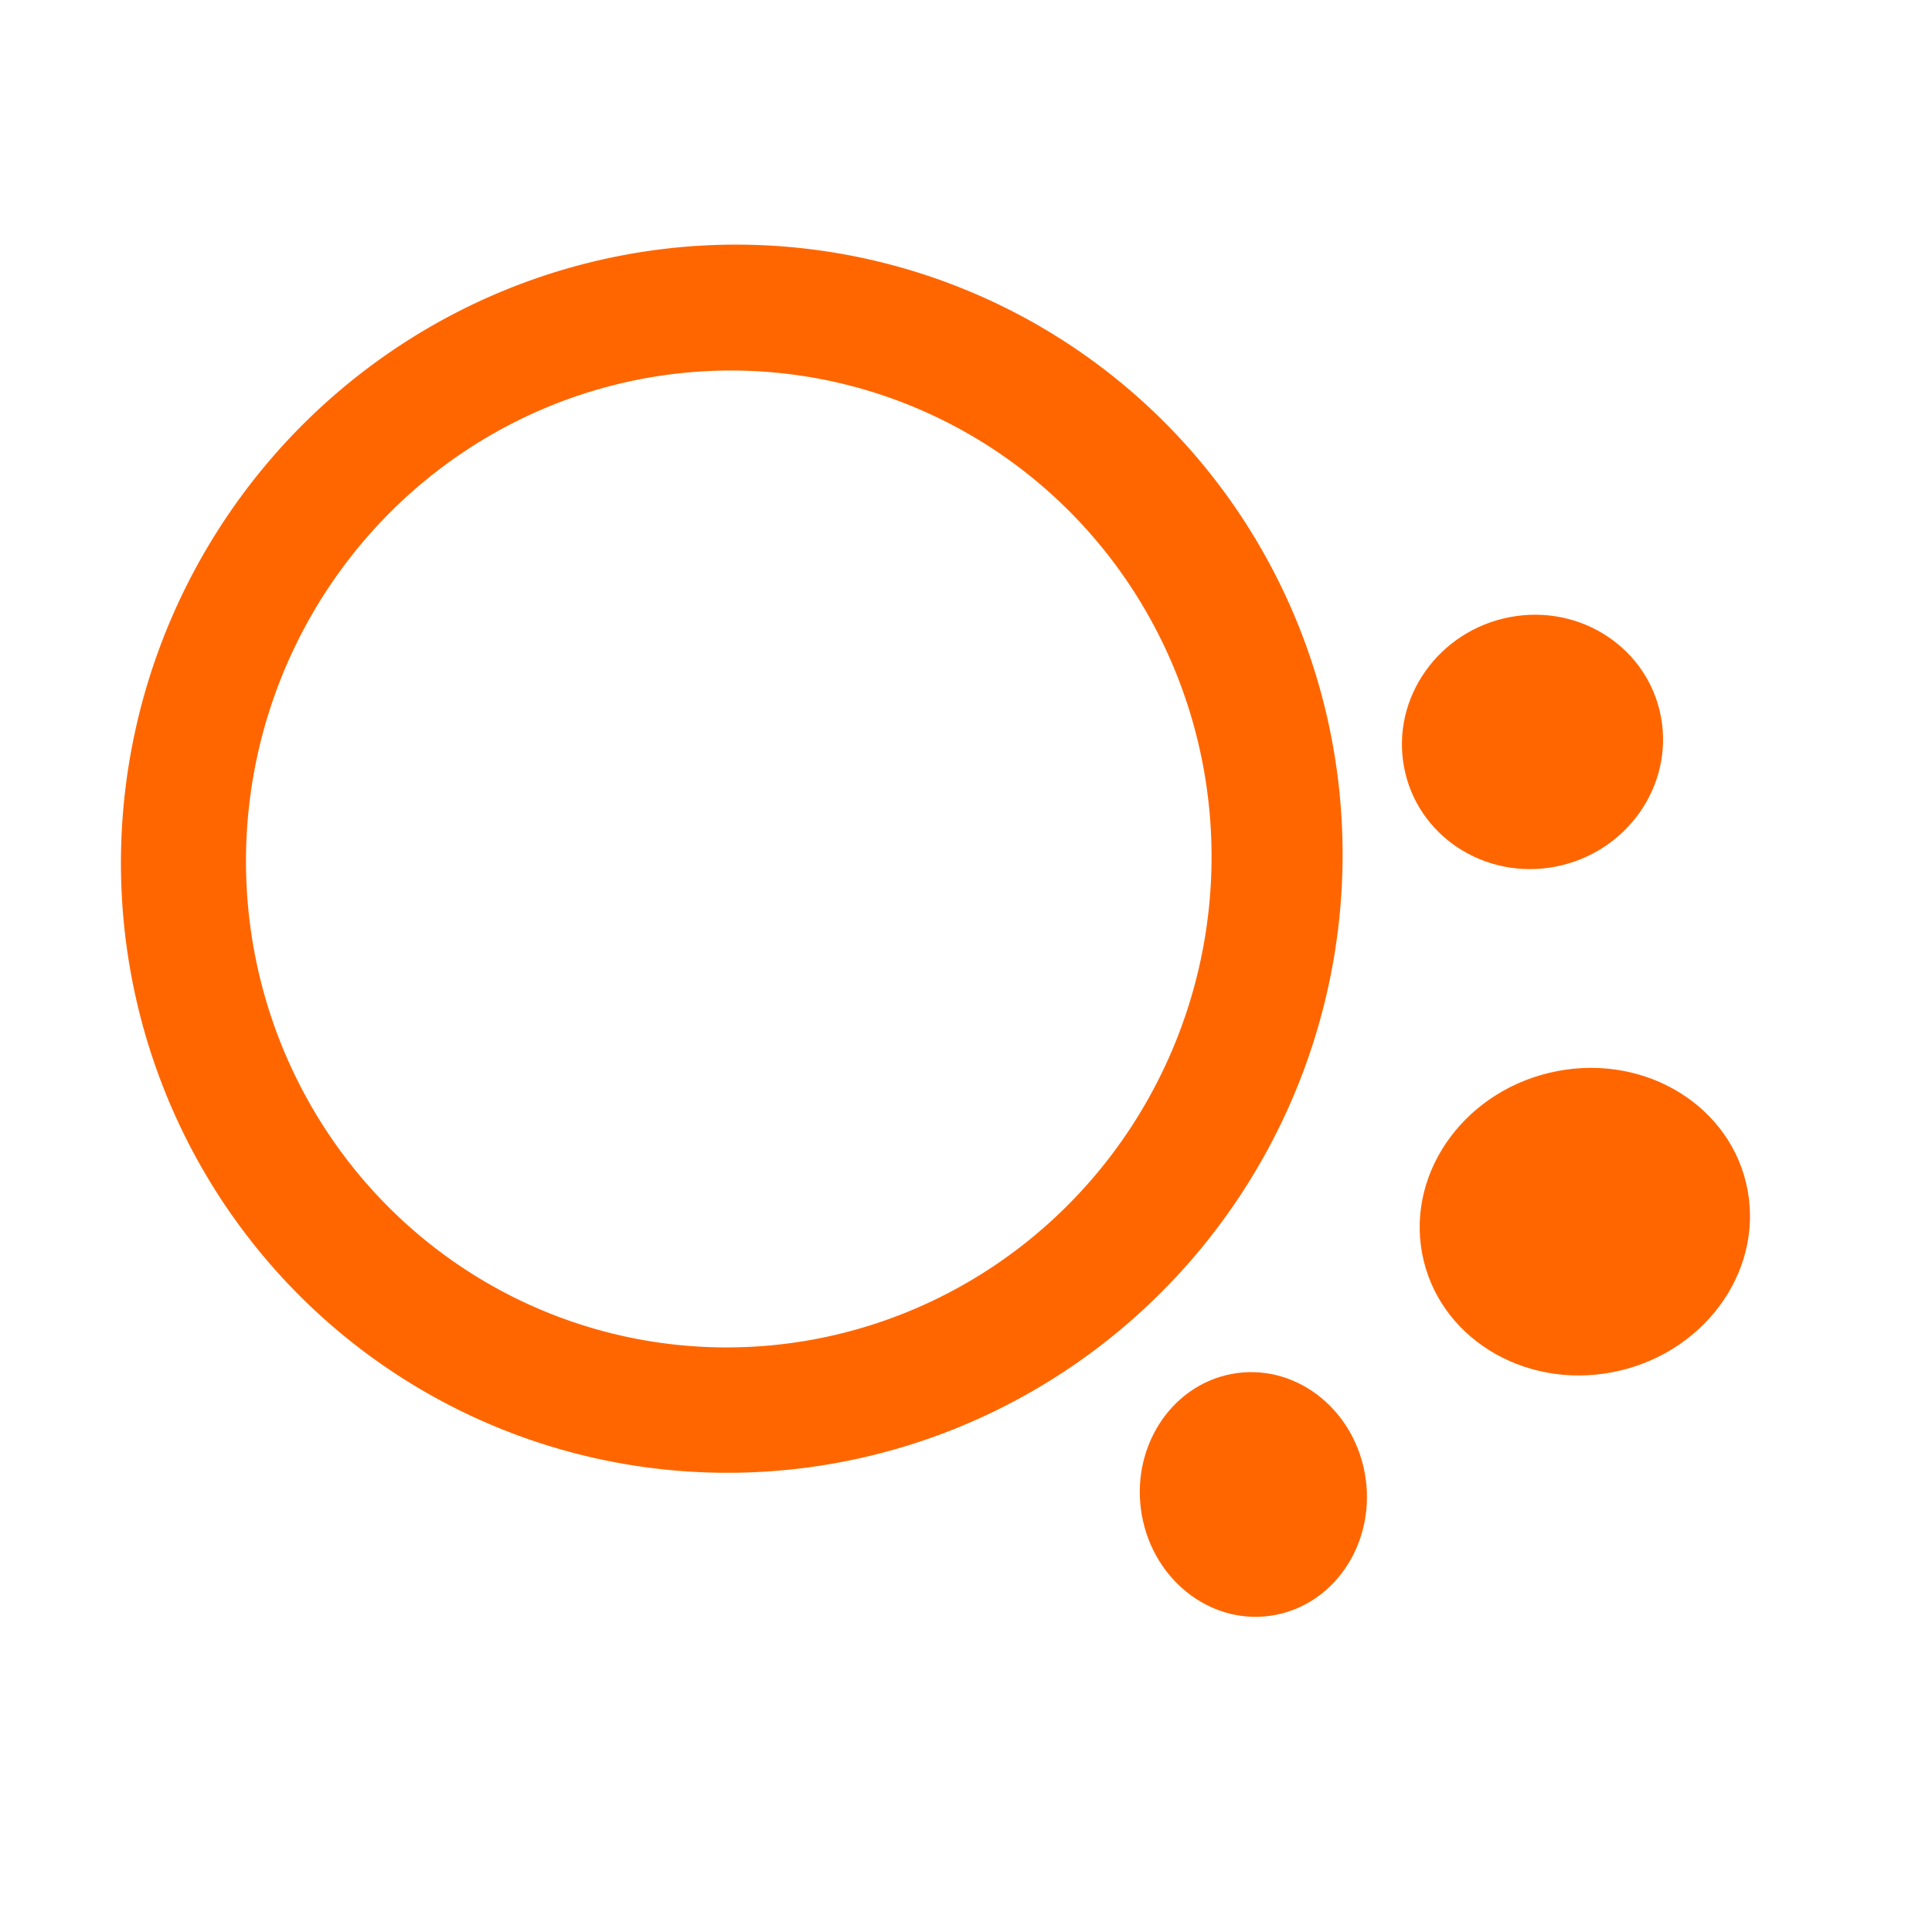 <?xml version="1.0" encoding="UTF-8" standalone="no"?>
<!-- Created with Inkscape (http://www.inkscape.org/) -->

<svg
   xmlns:dc="http://purl.org/dc/elements/1.1/"
   xmlns:cc="http://creativecommons.org/ns#"
   xmlns:rdf="http://www.w3.org/1999/02/22-rdf-syntax-ns#"
   xmlns:svg="http://www.w3.org/2000/svg"
   xmlns="http://www.w3.org/2000/svg"
   xmlns:sodipodi="http://sodipodi.sourceforge.net/DTD/sodipodi-0.dtd"
   xmlns:inkscape="http://www.inkscape.org/namespaces/inkscape"
   width="64px"
   height="64px"
   viewBox="0 0 64 64"
   version="1.1"
   id="SVGRoot"
   inkscape:version="0.92.2 (5c3e80d, 2017-08-06)"
   sodipodi:docname="wait-09.svg">
  <sodipodi:namedview
     id="base"
     pagecolor="#ffffff"
     bordercolor="#666666"
     borderopacity="1.0"
     inkscape:pageopacity="0.0"
     inkscape:pageshadow="2"
     inkscape:zoom="5.6568542"
     inkscape:cx="3.3621751"
     inkscape:cy="32"
     inkscape:document-units="px"
     inkscape:current-layer="layer1"
     showgrid="false"
     inkscape:window-width="1366"
     inkscape:window-height="705"
     inkscape:window-x="-8"
     inkscape:window-y="-8"
     inkscape:window-maximized="1"
     inkscape:grid-bbox="true" />
  <defs
     id="defs18497" />
  <g
     id="layer1"
     inkscape:groupmode="layer"
     inkscape:label="Layer 1">
    <g
       transform="matrix(0.138,0.754,-0.751,0.144,135.698,-63.245)"
       id="g27640">
      <path
         inkscape:connector-curvature="0"
         transform="scale(0.265)"
         inkscape:export-ydpi="30.719995"
         inkscape:export-xdpi="30.719995"
         id="path4747"
         d="m 340,522.52 a 100,100 0 0 0 -100,100 100,100 0 0 0 100,100 100,100 0 0 0 100,-100 100,100 0 0 0 -100,-100 z m -0.051,21.471 a 79.561,79.02 0 0 1 79.561,79.02 79.561,79.02 0 0 1 -79.561,79.02 79.561,79.02 0 0 1 -79.561,-79.02 79.561,79.02 0 0 1 79.561,-79.02 z"
         style="fill:#ff6600;fill-opacity:1;stroke:none;stroke-width:2.838;stroke-miterlimit:4;stroke-dasharray:none;stroke-opacity:1" />
      <ellipse
         ry="5.67"
         rx="5.481"
         cy="129.935"
         cx="91.659"
         id="path9246"
         style="fill:#ff6600;fill-opacity:1;stroke:none;stroke-width:0.783;stroke-miterlimit:4;stroke-dasharray:none;stroke-opacity:1" />
      <ellipse
         ry="7.182"
         rx="6.615"
         cy="131.446"
         cx="112.448"
         id="path9248"
         style="fill:#ff6600;fill-opacity:1;stroke:none;stroke-width:0.794;stroke-miterlimit:4;stroke-dasharray:none;stroke-opacity:1" />
      <ellipse
         ry="4.914"
         rx="5.292"
         cy="147.699"
         cx="121.33"
         id="path9250"
         style="fill:#ff6600;fill-opacity:1;stroke:none;stroke-width:0.783;stroke-miterlimit:4;stroke-dasharray:none;stroke-opacity:1" />
    </g>
  </g>
</svg>
